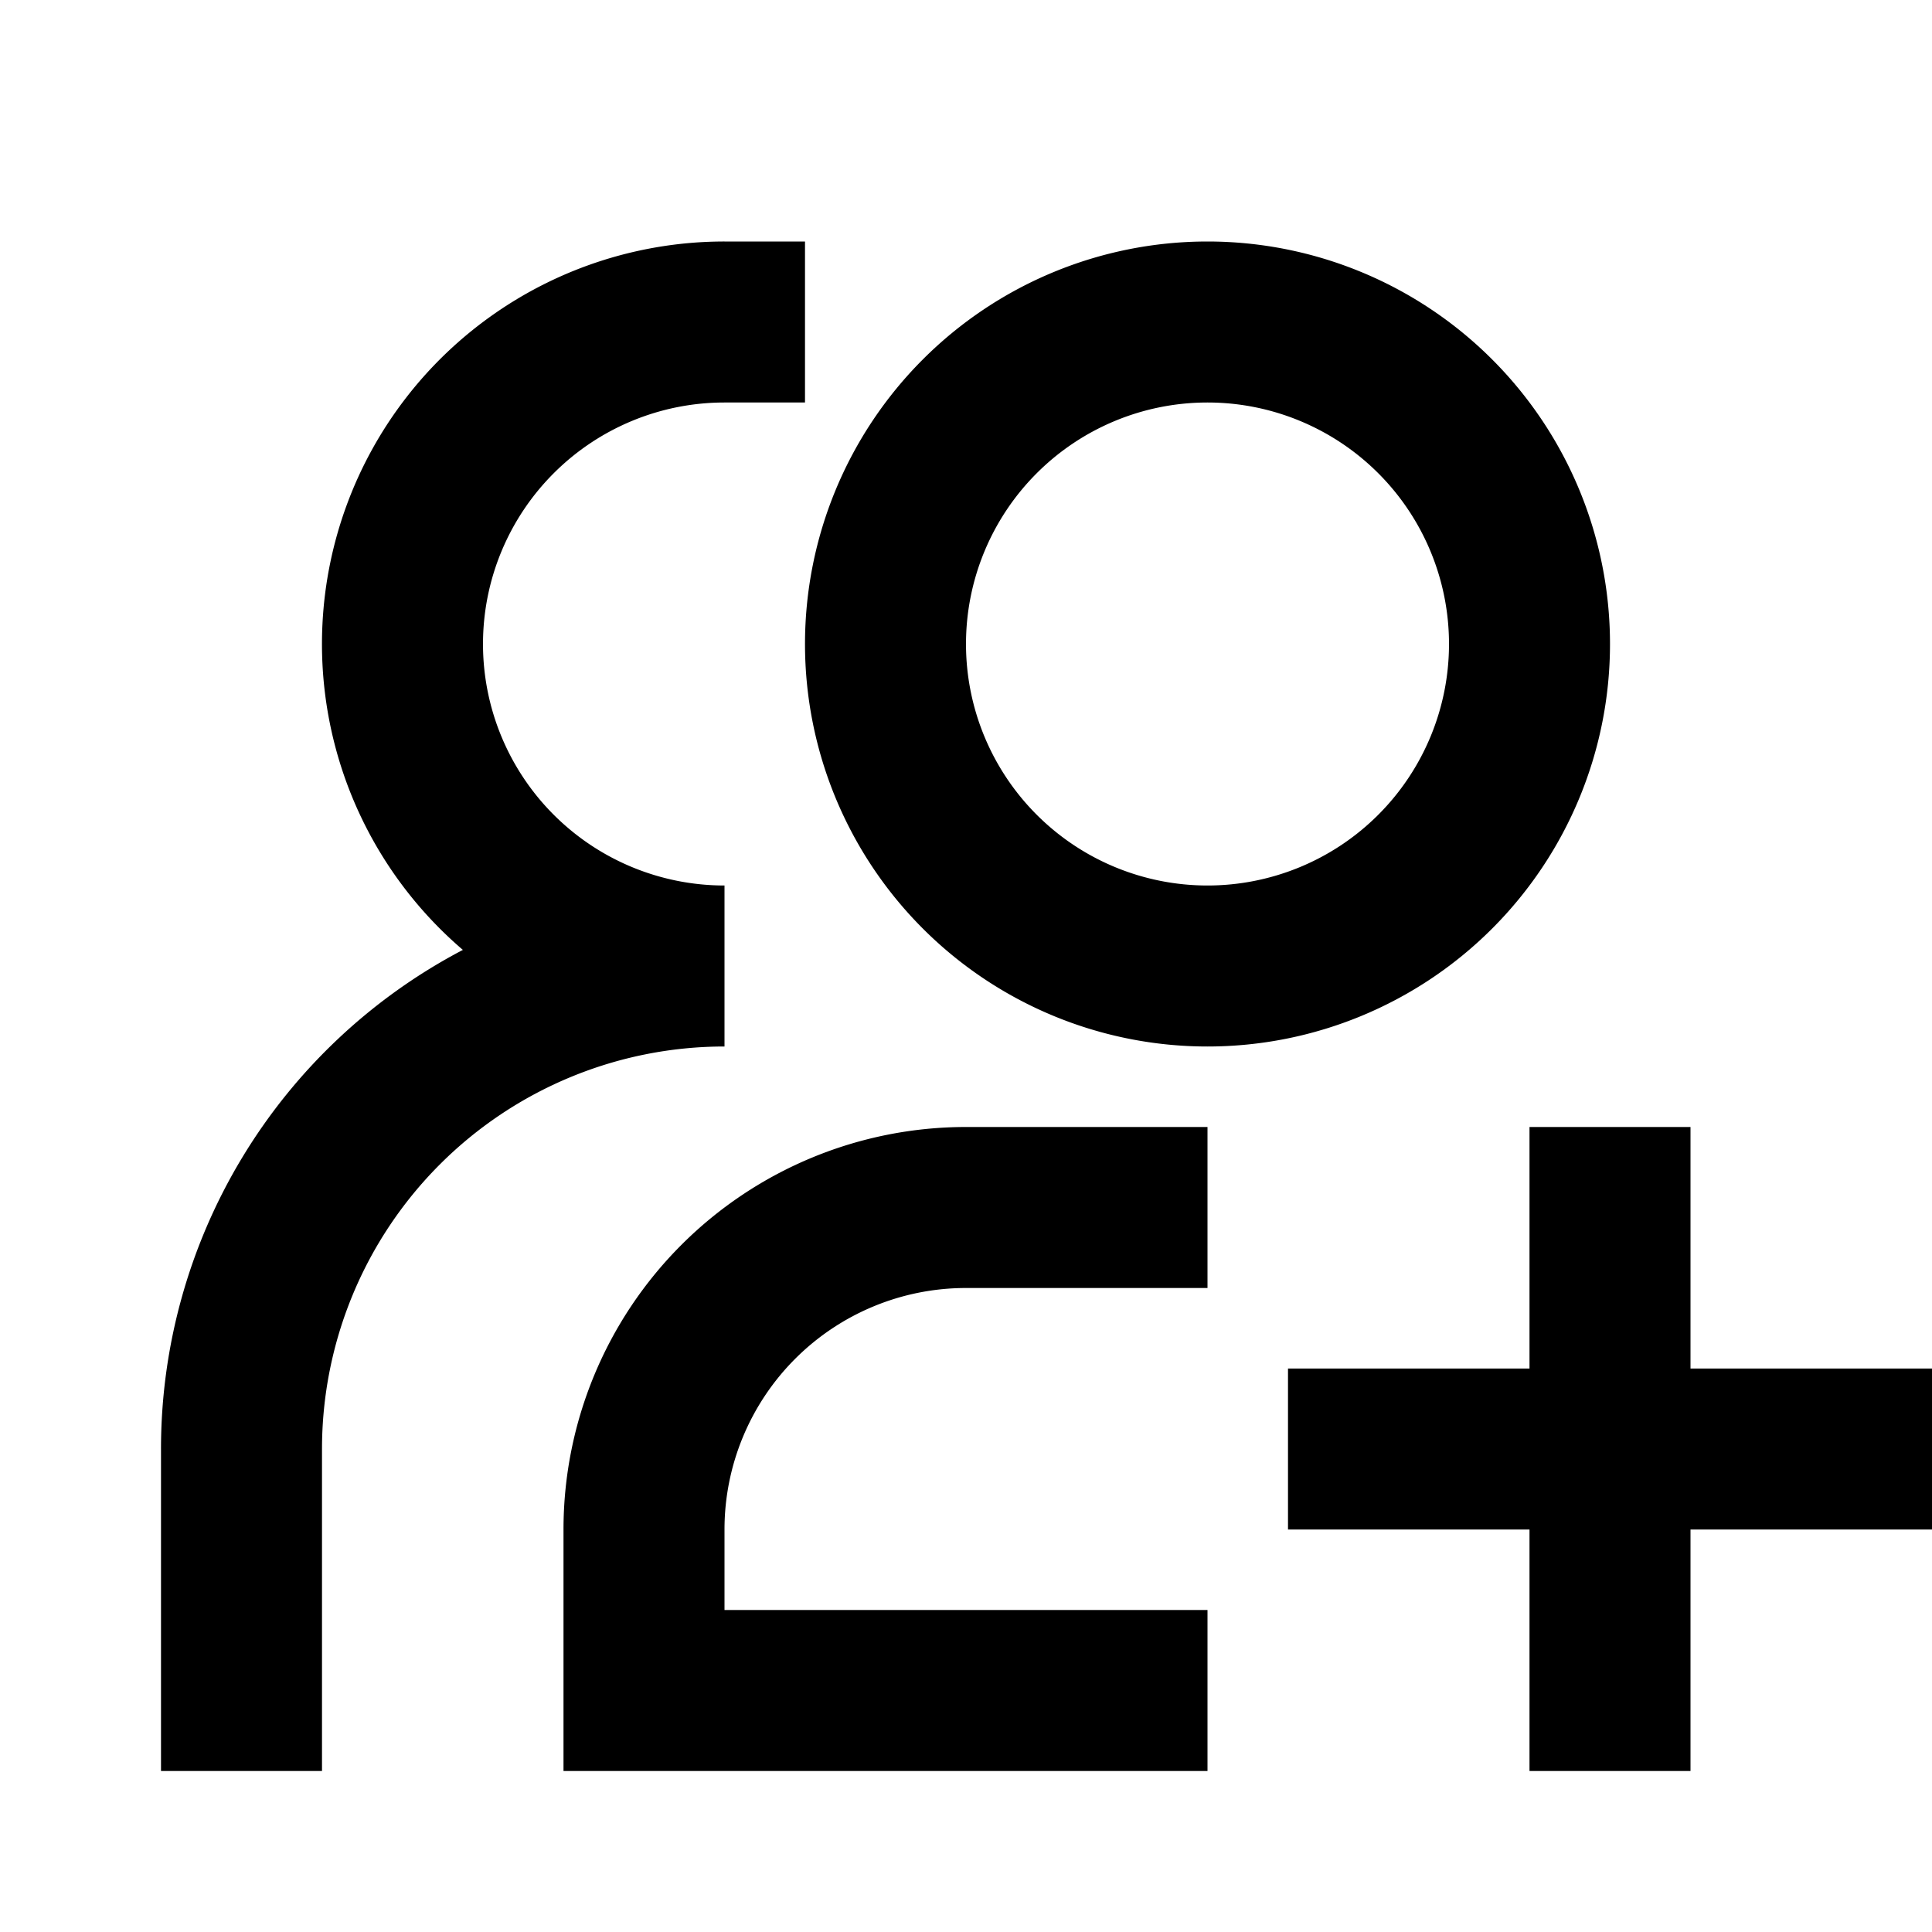 <svg xmlns="http://www.w3.org/2000/svg" width="32" height="32" viewBox="0 0 24 24"><!-- Icon from TDesign Icons by TDesign - https://github.com/Tencent/tdesign-icons/blob/main/LICENSE --><path fill="currentColor" d="M9 5a3 3 0 0 0 0 6v2a5 5 0 0 0-5 5v4H2v-4a7 7 0 0 1 3.75-6.2A5 5 0 0 1 9 3h1v2zm6 0a3 3 0 1 0 0 6a3 3 0 0 0 0-6m-5 3a5 5 0 1 1 10 0a5 5 0 0 1-10 0M7 19a5 5 0 0 1 5-5h3v2h-3a3 3 0 0 0-3 3v1h6v2H7zm14-5v3h3v2h-3v3h-2v-3h-3v-2h3v-3z"/></svg>